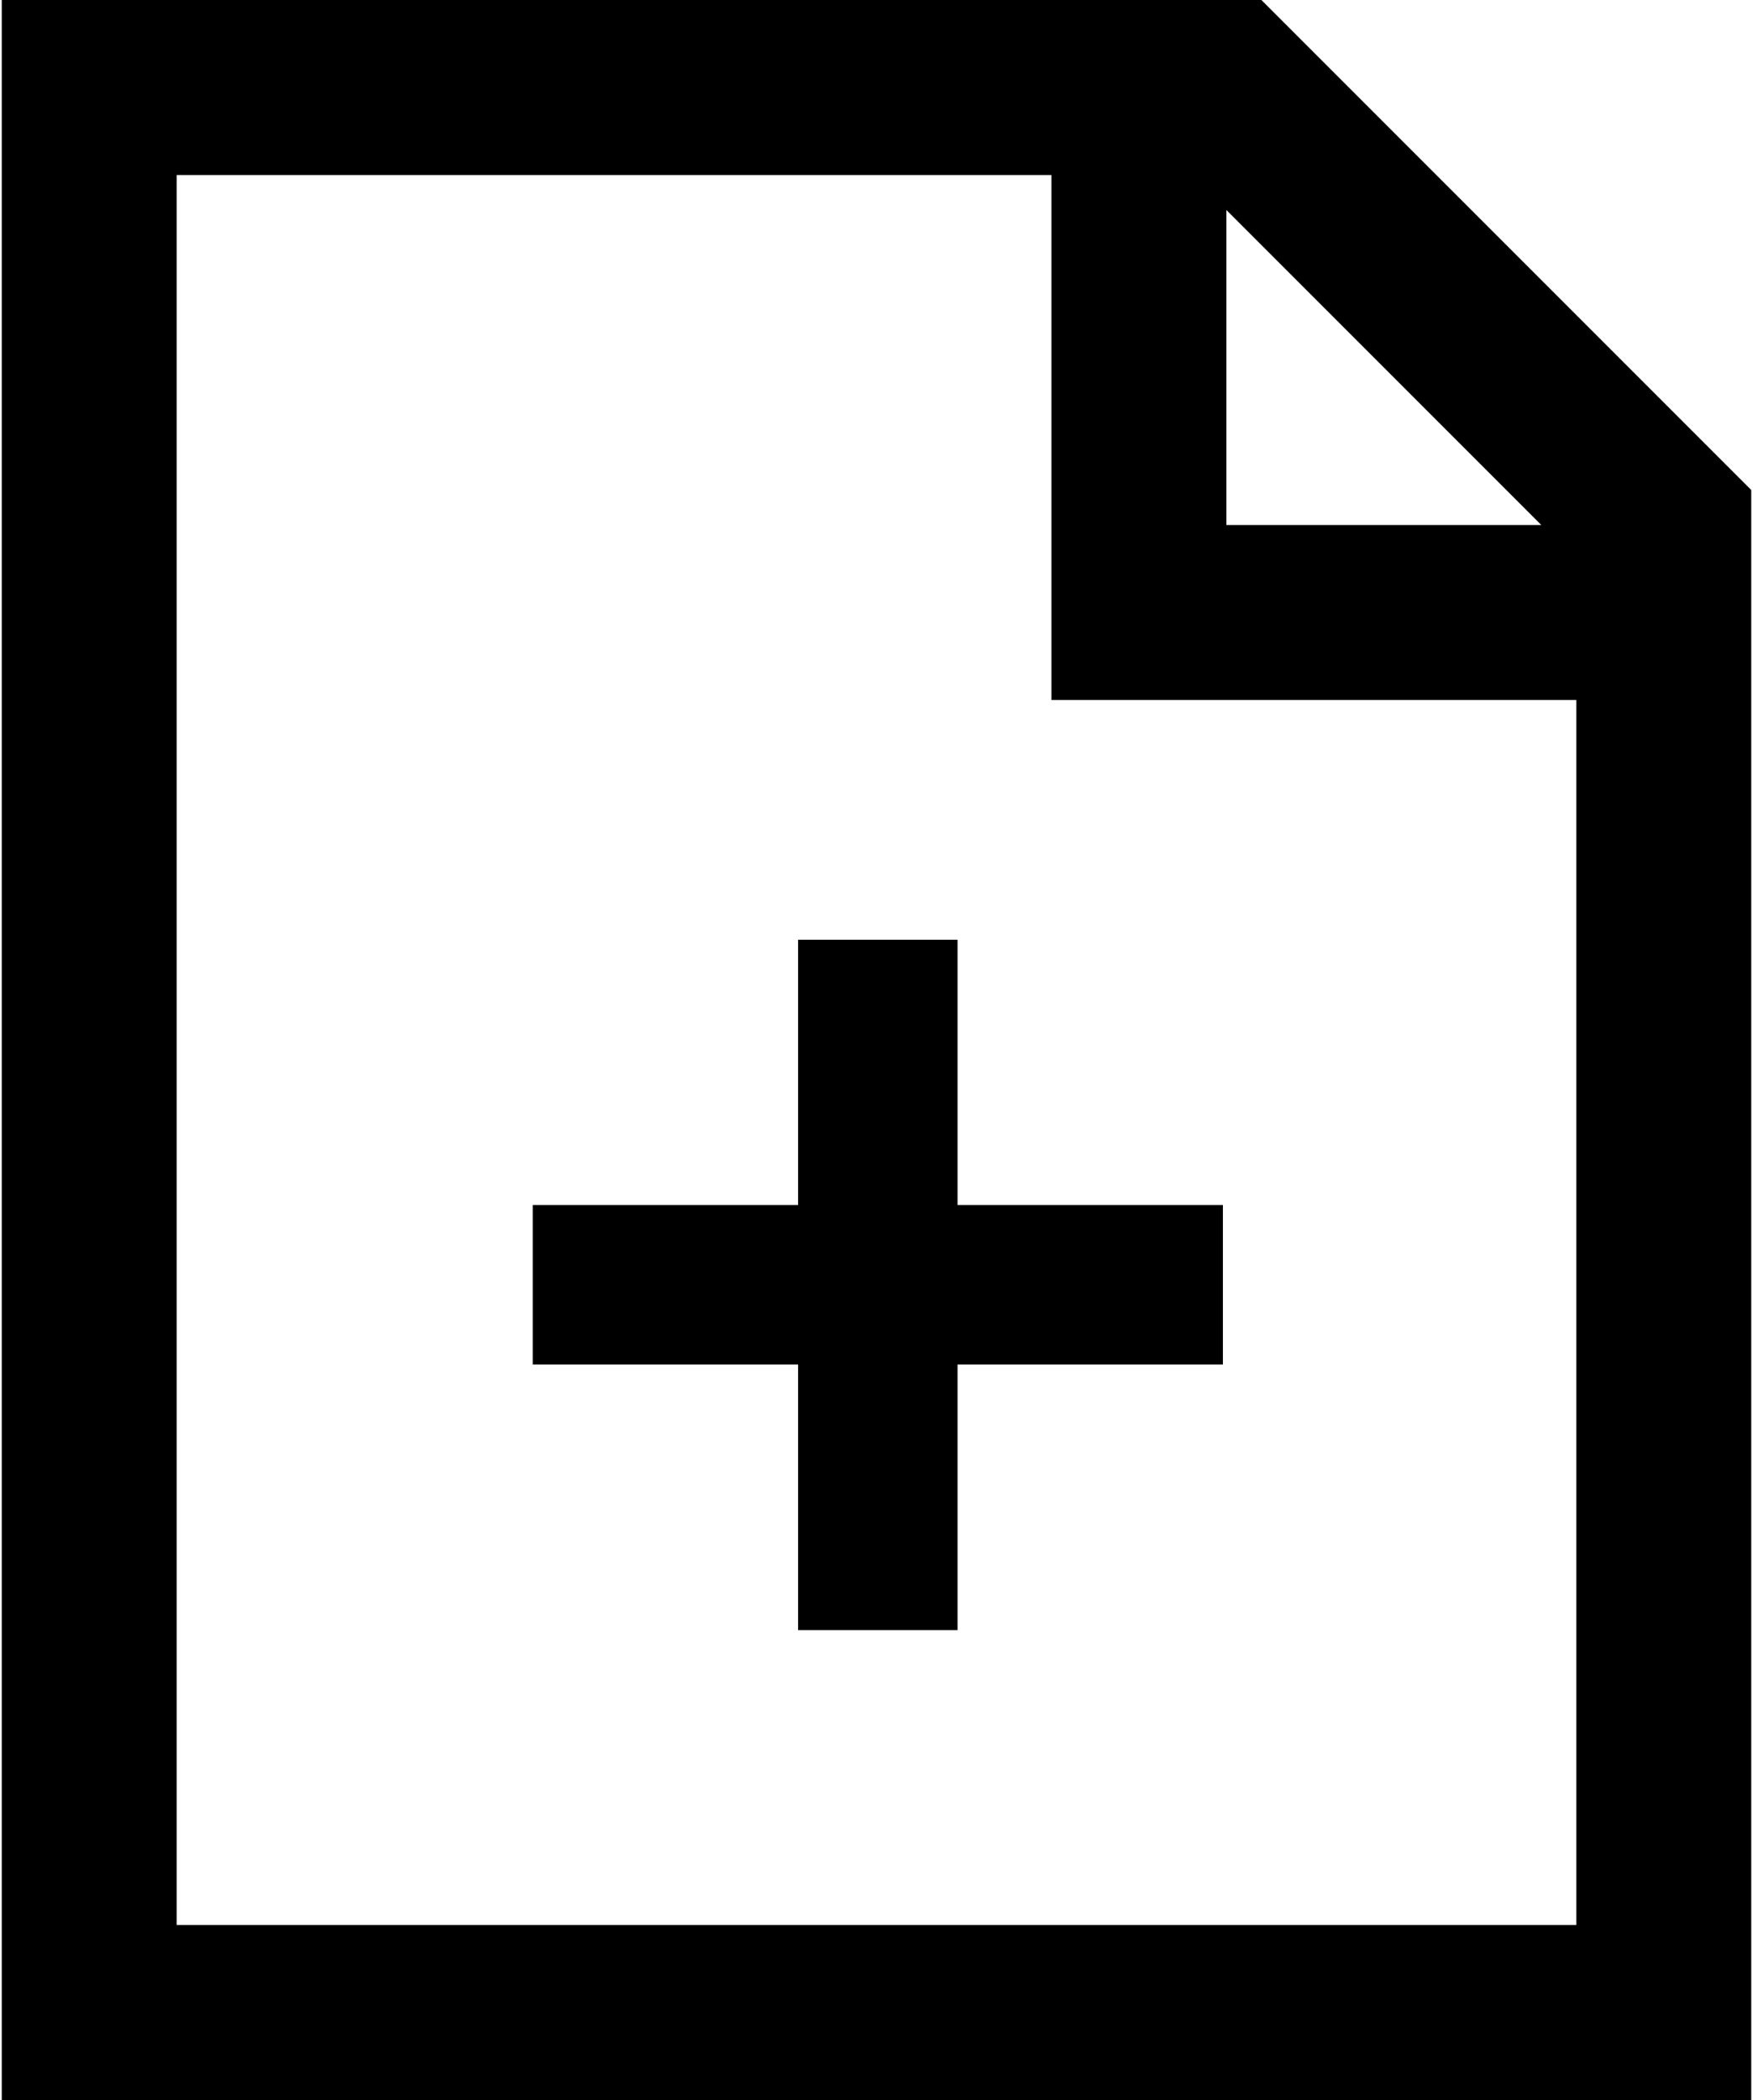 <svg width="668" height="800" viewBox="0 0 668 800" fill="none" xmlns="http://www.w3.org/2000/svg">
<path d="M667.333 800H0.667V0H480.667L667.333 186.667V800ZM67.333 733.333H600.667V266.667H400.667V66.667H67.333V733.333ZM467.333 200H587.333L467.333 80V200Z" fill="black"/>
<path d="M364.881 519.817H466V459.055H364.881V358H304.119V459.055H203V519.817H304.119V621H364.881V519.817Z" fill="black"/>
</svg>
